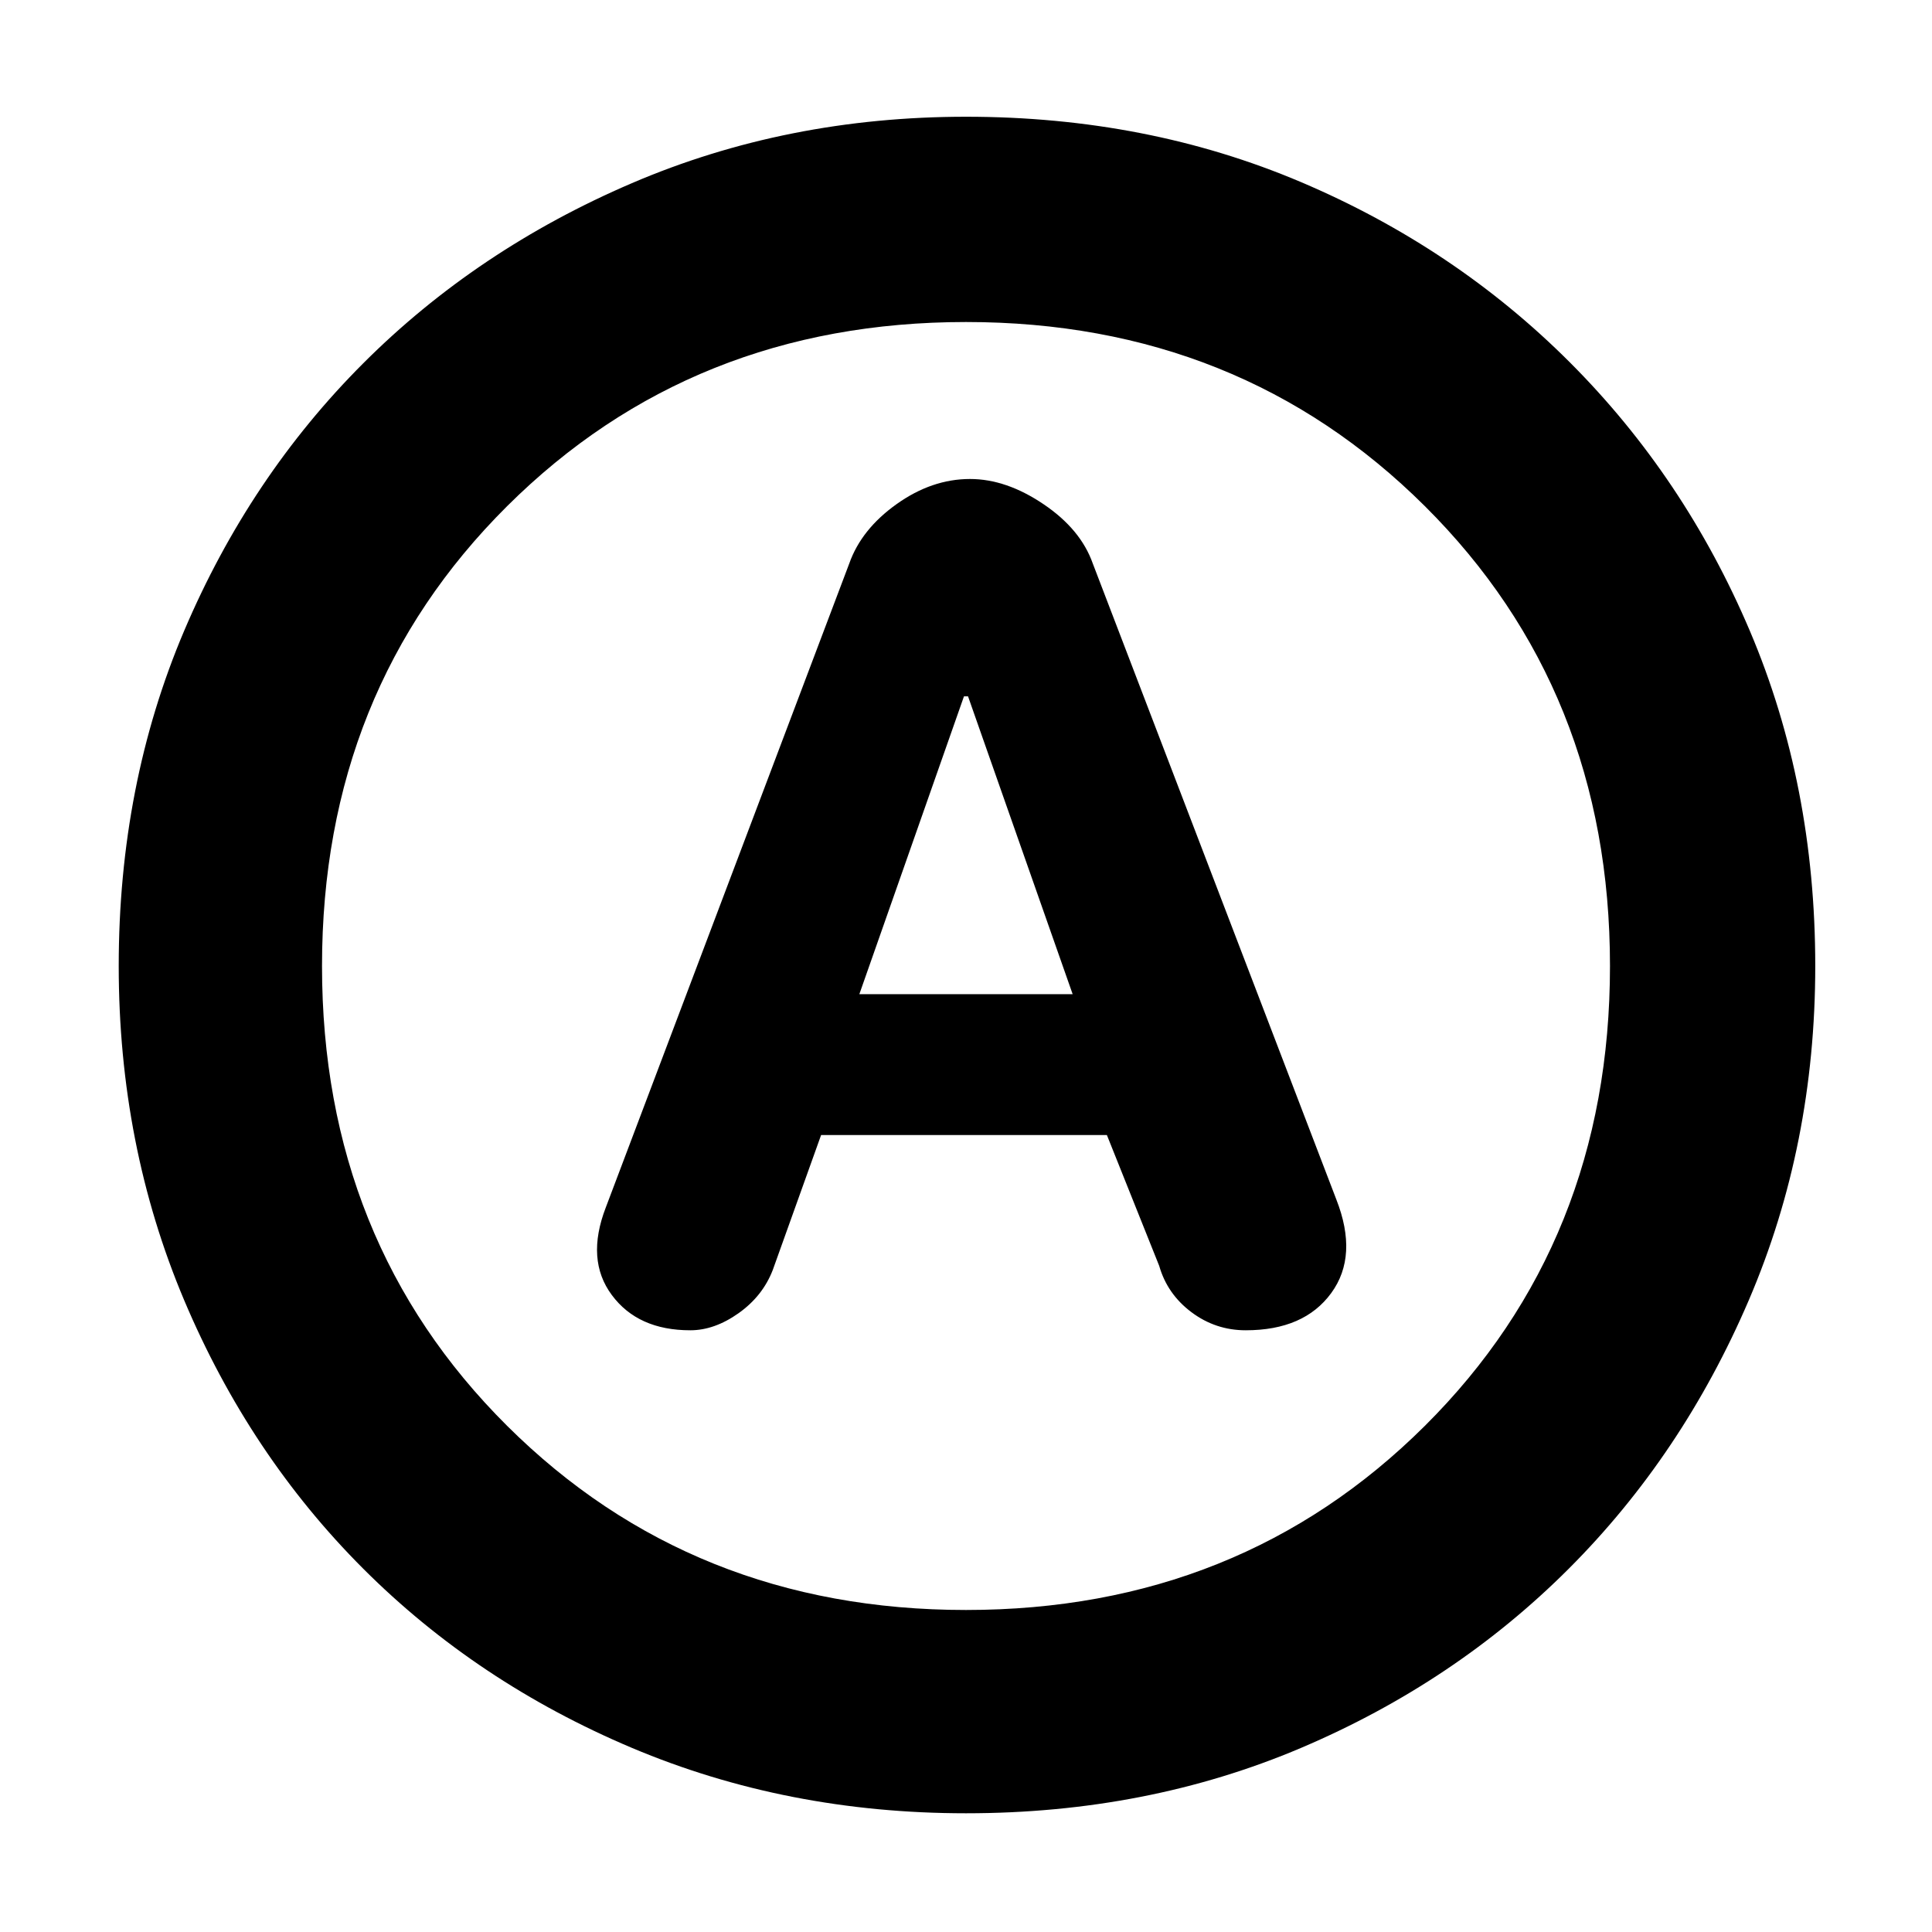 <svg xmlns="http://www.w3.org/2000/svg" height="40" width="40"><path d="M14.292 27.542q.5 0 1-.354.5-.355.708-.896l1-2.792h5.917L24 26.208q.167.584.667.959t1.125.375q1.208 0 1.77-.771.563-.771.105-1.938l-5.042-13.166q-.25-.709-1.021-1.229-.771-.521-1.521-.521-.791 0-1.521.521-.729.52-.979 1.229L12.542 25q-.417 1.083.125 1.812.541.73 1.625.73Zm3.5-6.959 2.166-6.166h.084l2.166 6.166ZM20 37.542q-3.708 0-6.917-1.354-3.208-1.355-5.562-3.709t-3.709-5.562Q2.458 23.708 2.458 20q0-3.75 1.354-6.938 1.355-3.187 3.709-5.541 2.354-2.354 5.562-3.729Q16.292 2.417 20 2.417q3.75 0 6.938 1.354Q30.125 5.125 32.5 7.5q2.375 2.375 3.729 5.562Q37.583 16.25 37.583 20q0 3.708-1.375 6.917-1.375 3.208-3.729 5.562t-5.541 3.709Q23.75 37.542 20 37.542ZM20 20Zm0 13.333q5.667 0 9.5-3.812 3.833-3.813 3.833-9.521T29.5 10.479Q25.667 6.667 20 6.667t-9.5 3.812Q6.667 14.292 6.667 20t3.833 9.521q3.833 3.812 9.5 3.812Z"/></svg>